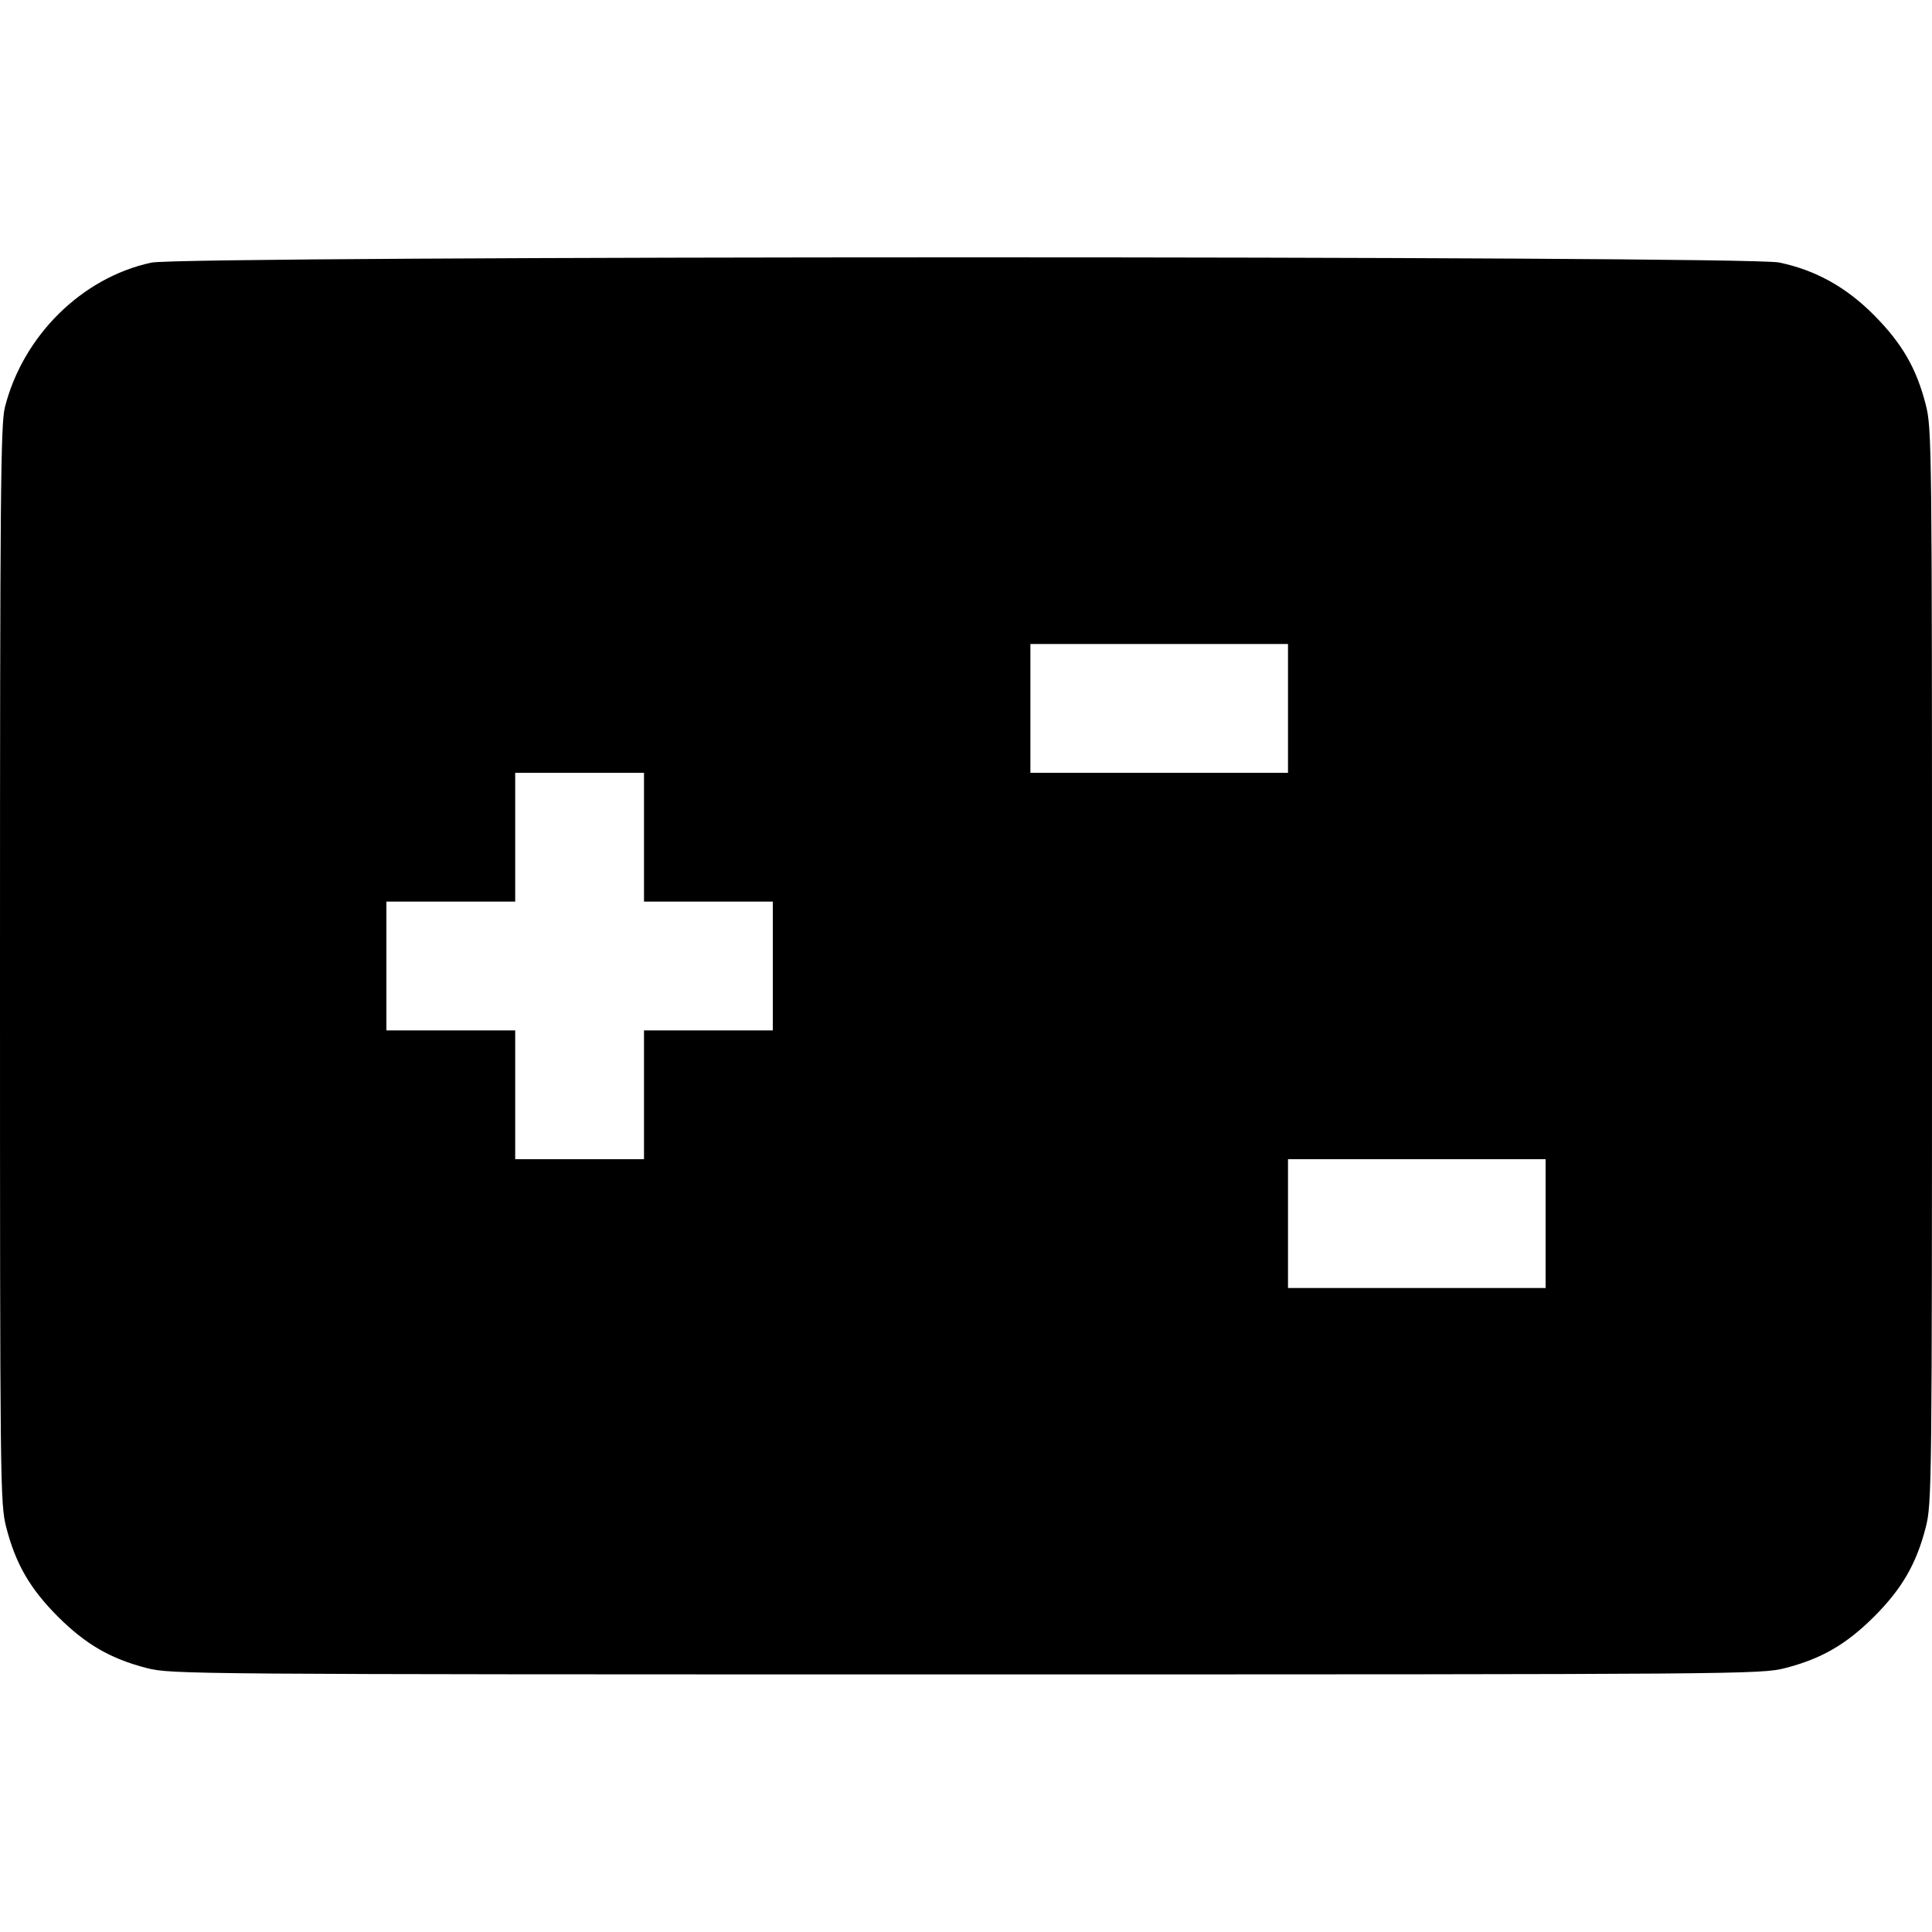 <svg fill="none" viewBox="0 0 15 15" xmlns="http://www.w3.org/2000/svg"><path d="M1.175 2.039 C 0.636 2.155,0.179 2.606,0.038 3.162 C 0.005 3.292,-0.000 3.839,0.000 7.489 C 0.000 11.568,0.001 11.672,0.049 11.860 C 0.122 12.143,0.233 12.334,0.449 12.551 C 0.666 12.767,0.857 12.878,1.140 12.951 C 1.330 12.999,1.440 13.000,7.500 13.000 C 13.560 13.000,13.670 12.999,13.860 12.951 C 14.143 12.878,14.334 12.767,14.551 12.551 C 14.767 12.334,14.878 12.143,14.951 11.860 C 14.999 11.672,15.000 11.568,15.000 7.500 C 15.000 3.432,14.999 3.328,14.951 3.140 C 14.879 2.859,14.767 2.666,14.551 2.448 C 14.334 2.229,14.096 2.097,13.813 2.038 C 13.556 1.984,1.425 1.985,1.175 2.039 M10.000 5.500 L 10.000 6.000 9.000 6.000 L 8.000 6.000 8.000 5.500 L 8.000 5.000 9.000 5.000 L 10.000 5.000 10.000 5.500 M5.000 6.500 L 5.000 7.000 5.500 7.000 L 6.000 7.000 6.000 7.500 L 6.000 8.000 5.500 8.000 L 5.000 8.000 5.000 8.500 L 5.000 9.000 4.500 9.000 L 4.000 9.000 4.000 8.500 L 4.000 8.000 3.500 8.000 L 3.000 8.000 3.000 7.500 L 3.000 7.000 3.500 7.000 L 4.000 7.000 4.000 6.500 L 4.000 6.000 4.500 6.000 L 5.000 6.000 5.000 6.500 M12.000 9.500 L 12.000 10.000 11.000 10.000 L 10.000 10.000 10.000 9.500 L 10.000 9.000 11.000 9.000 L 12.000 9.000 12.000 9.500 " fill="currentColor" stroke="none" fill-rule="evenodd"></path></svg>